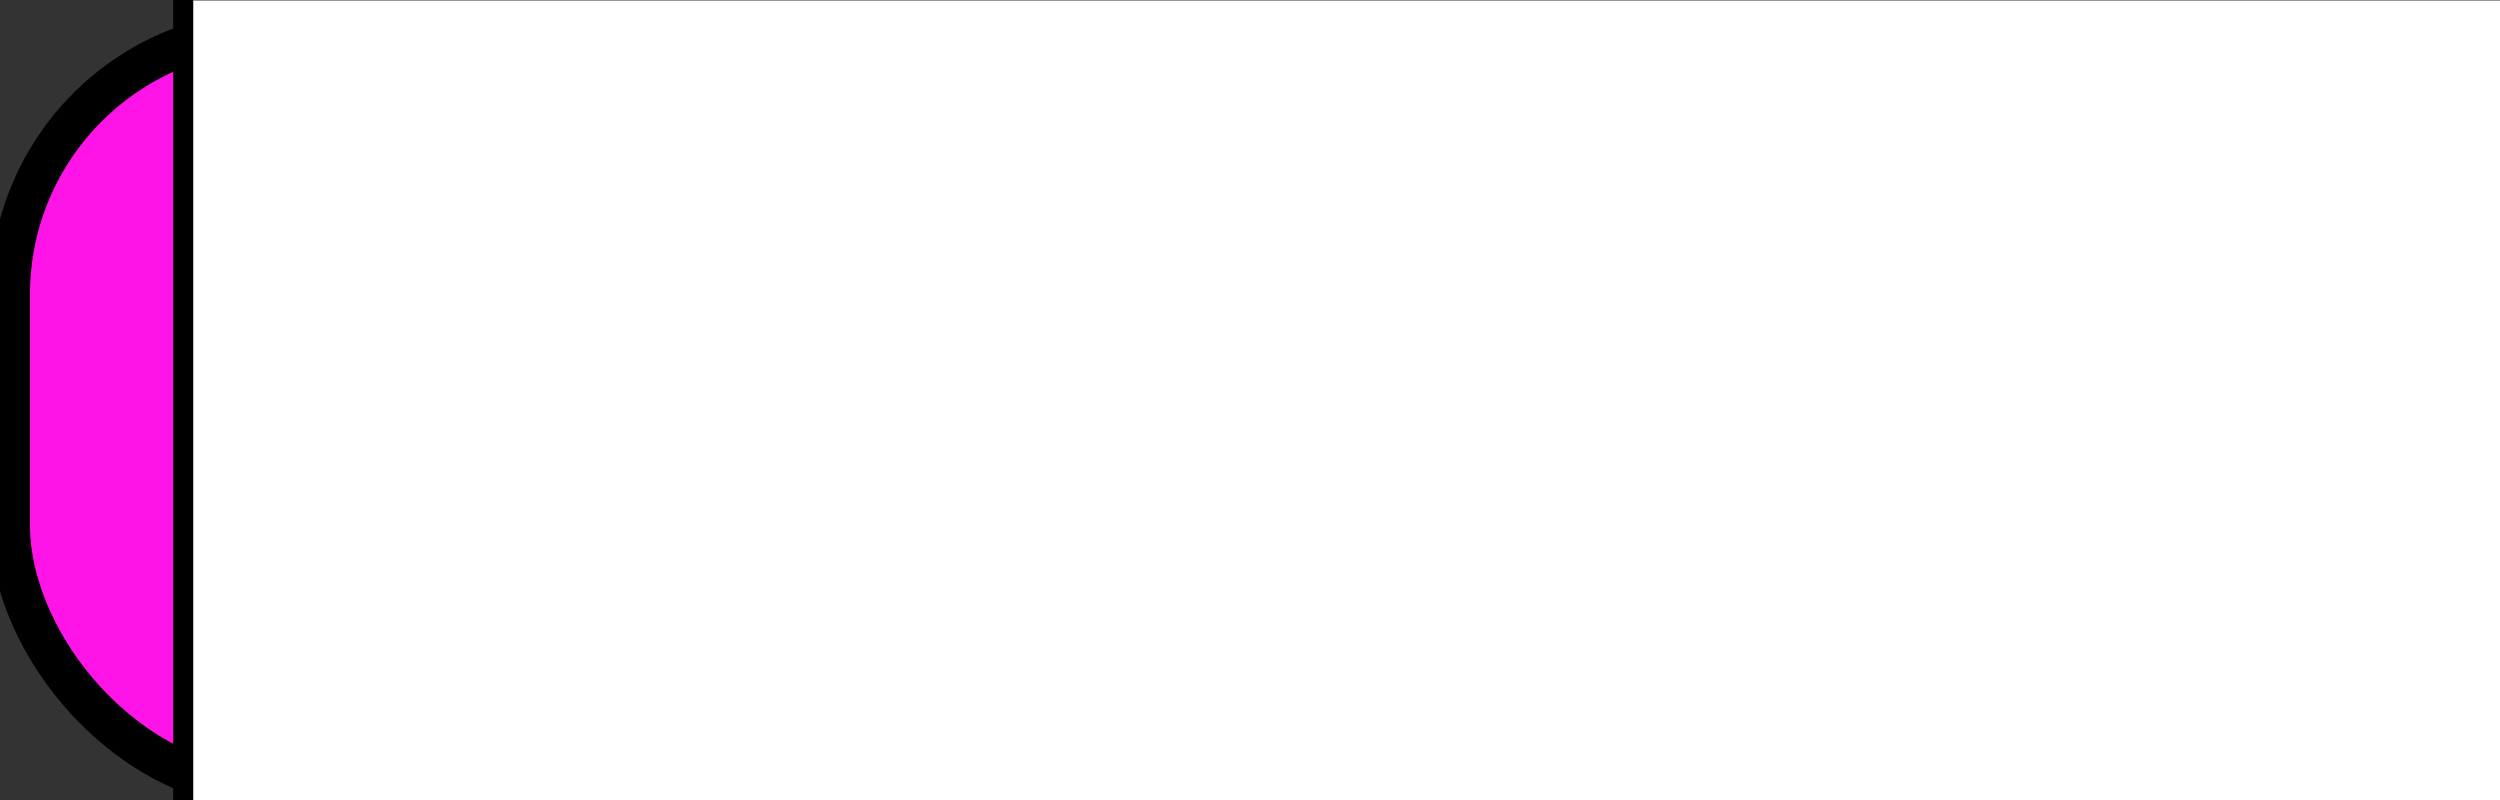 <?xml version="1.0" encoding="UTF-8" standalone="no"?>
<!-- Created with Inkscape (http://www.inkscape.org/) -->

<svg
   xmlns:dc="http://purl.org/dc/elements/1.1/"
   xmlns:cc="http://creativecommons.org/ns#"
   xmlns:rdf="http://www.w3.org/1999/02/22-rdf-syntax-ns#"
   xmlns:svg="http://www.w3.org/2000/svg"
   xmlns="http://www.w3.org/2000/svg"
   xmlns:sodipodi="http://sodipodi.sourceforge.net/DTD/sodipodi-0.dtd"
   xmlns:inkscape="http://www.inkscape.org/namespaces/inkscape"
   width="250"
   height="80"
   viewBox="0 0 250 80"
   id="svg4703"
   version="1.1"
   inkscape:version="0.91 r13725"
   inkscape:export-filename="C:\MEGA\Code and Projects\Xenon\Images\start_button.png"
   inkscape:export-xdpi="90"
   inkscape:export-ydpi="90"
   sodipodi:docname="start_button.svg">
  <rect x="0" y="0" width="250" height="80" fill="#333333" stroke="none"/>
  <defs
     id="defs4705" />
  <sodipodi:namedview
     id="base"
     pagecolor="#ffffff"
     bordercolor="#666666"
     borderopacity="1.0"
     inkscape:pageopacity="0.0"
     inkscape:pageshadow="2"
     inkscape:zoom="1.4"
     inkscape:cx="286.70601"
     inkscape:cy="-62.622416"
     inkscape:document-units="px"
     inkscape:current-layer="layer1"
     showgrid="false"
     units="px"
     borderlayer="true"
     showborder="true"
     inkscape:showpageshadow="false"
     inkscape:window-width="1680"
     inkscape:window-height="988"
     inkscape:window-x="-8"
     inkscape:window-y="-8"
     inkscape:window-maximized="1" />
  <g
     inkscape:label="Layer 1"
     inkscape:groupmode="layer"
     id="layer1"
     transform="translate(0,-972.362)">
    <rect
       style="fill:#ff14e7;fill-opacity:1;stroke:#000000;stroke-width:4;stroke-miterlimit:4;stroke-dasharray:none;stroke-dashoffset:0;stroke-opacity:1"
       id="rect5291"
       width="246"
       height="76"
       x="1"
       y="975.362"
       ry="26.429" />
    <flowRoot
       xml:space="preserve"
       id="flowRoot5251"
       style="font-style:normal;font-weight:normal;font-size:40px;line-height:125%;font-family:sans-serif;letter-spacing:0px;word-spacing:0px;fill:#000000;fill-opacity:1;stroke:none;stroke-width:1px;stroke-linecap:butt;stroke-linejoin:miter;stroke-opacity:1"
       transform="translate(0,732.362)"><flowRegion
         id="flowRegion5253"><rect
           id="rect5255"
           width="283.571"
           height="152.857"
           x="7.857"
           y="15.714" /></flowRegion><flowPara
         id="flowPara5257"></flowPara></flowRoot>    <flowRoot
       xml:space="preserve"
       id="flowRoot5259"
       style="font-style:normal;font-weight:normal;font-size:40px;line-height:125%;font-family:sans-serif;letter-spacing:0px;word-spacing:0px;fill:#000000;fill-opacity:1;stroke:none;stroke-width:1px;stroke-linecap:butt;stroke-linejoin:miter;stroke-opacity:1"
       transform="translate(0,252.362)"><flowRegion
         id="flowRegion5261"><rect
           id="rect5263"
           width="455.714"
           height="114.286"
           x="35.714"
           y="28.571" /></flowRegion><flowPara
         id="flowPara5265"></flowPara></flowRoot>    <flowRoot
       xml:space="preserve"
       id="flowRoot5267"
       style="font-style:normal;font-weight:normal;font-size:80px;line-height:125%;font-family:sans-serif;letter-spacing:0px;word-spacing:0px;fill:#ffffff;fill-opacity:1;stroke:#000000;stroke-width:2.603;stroke-linecap:butt;stroke-linejoin:miter;stroke-miterlimit:4;stroke-dasharray:none;stroke-opacity:1"
       transform="matrix(0.771,0,0,0.765,-79.705,940.807)"><flowRegion
         id="flowRegion5269"
         style="stroke-width:2.603"><rect
           id="rect5271"
           width="704.286"
           height="204.286"
           x="127.143"
           y="40"
           style="font-size:80px;fill:#ffffff;stroke:#000000;stroke-width:2.603;stroke-miterlimit:4;stroke-dasharray:none;stroke-opacity:1" /></flowRegion><flowPara
         id="flowPara5273"
         style="stroke-width:2.603">START</flowPara></flowRoot>  </g>
</svg>
